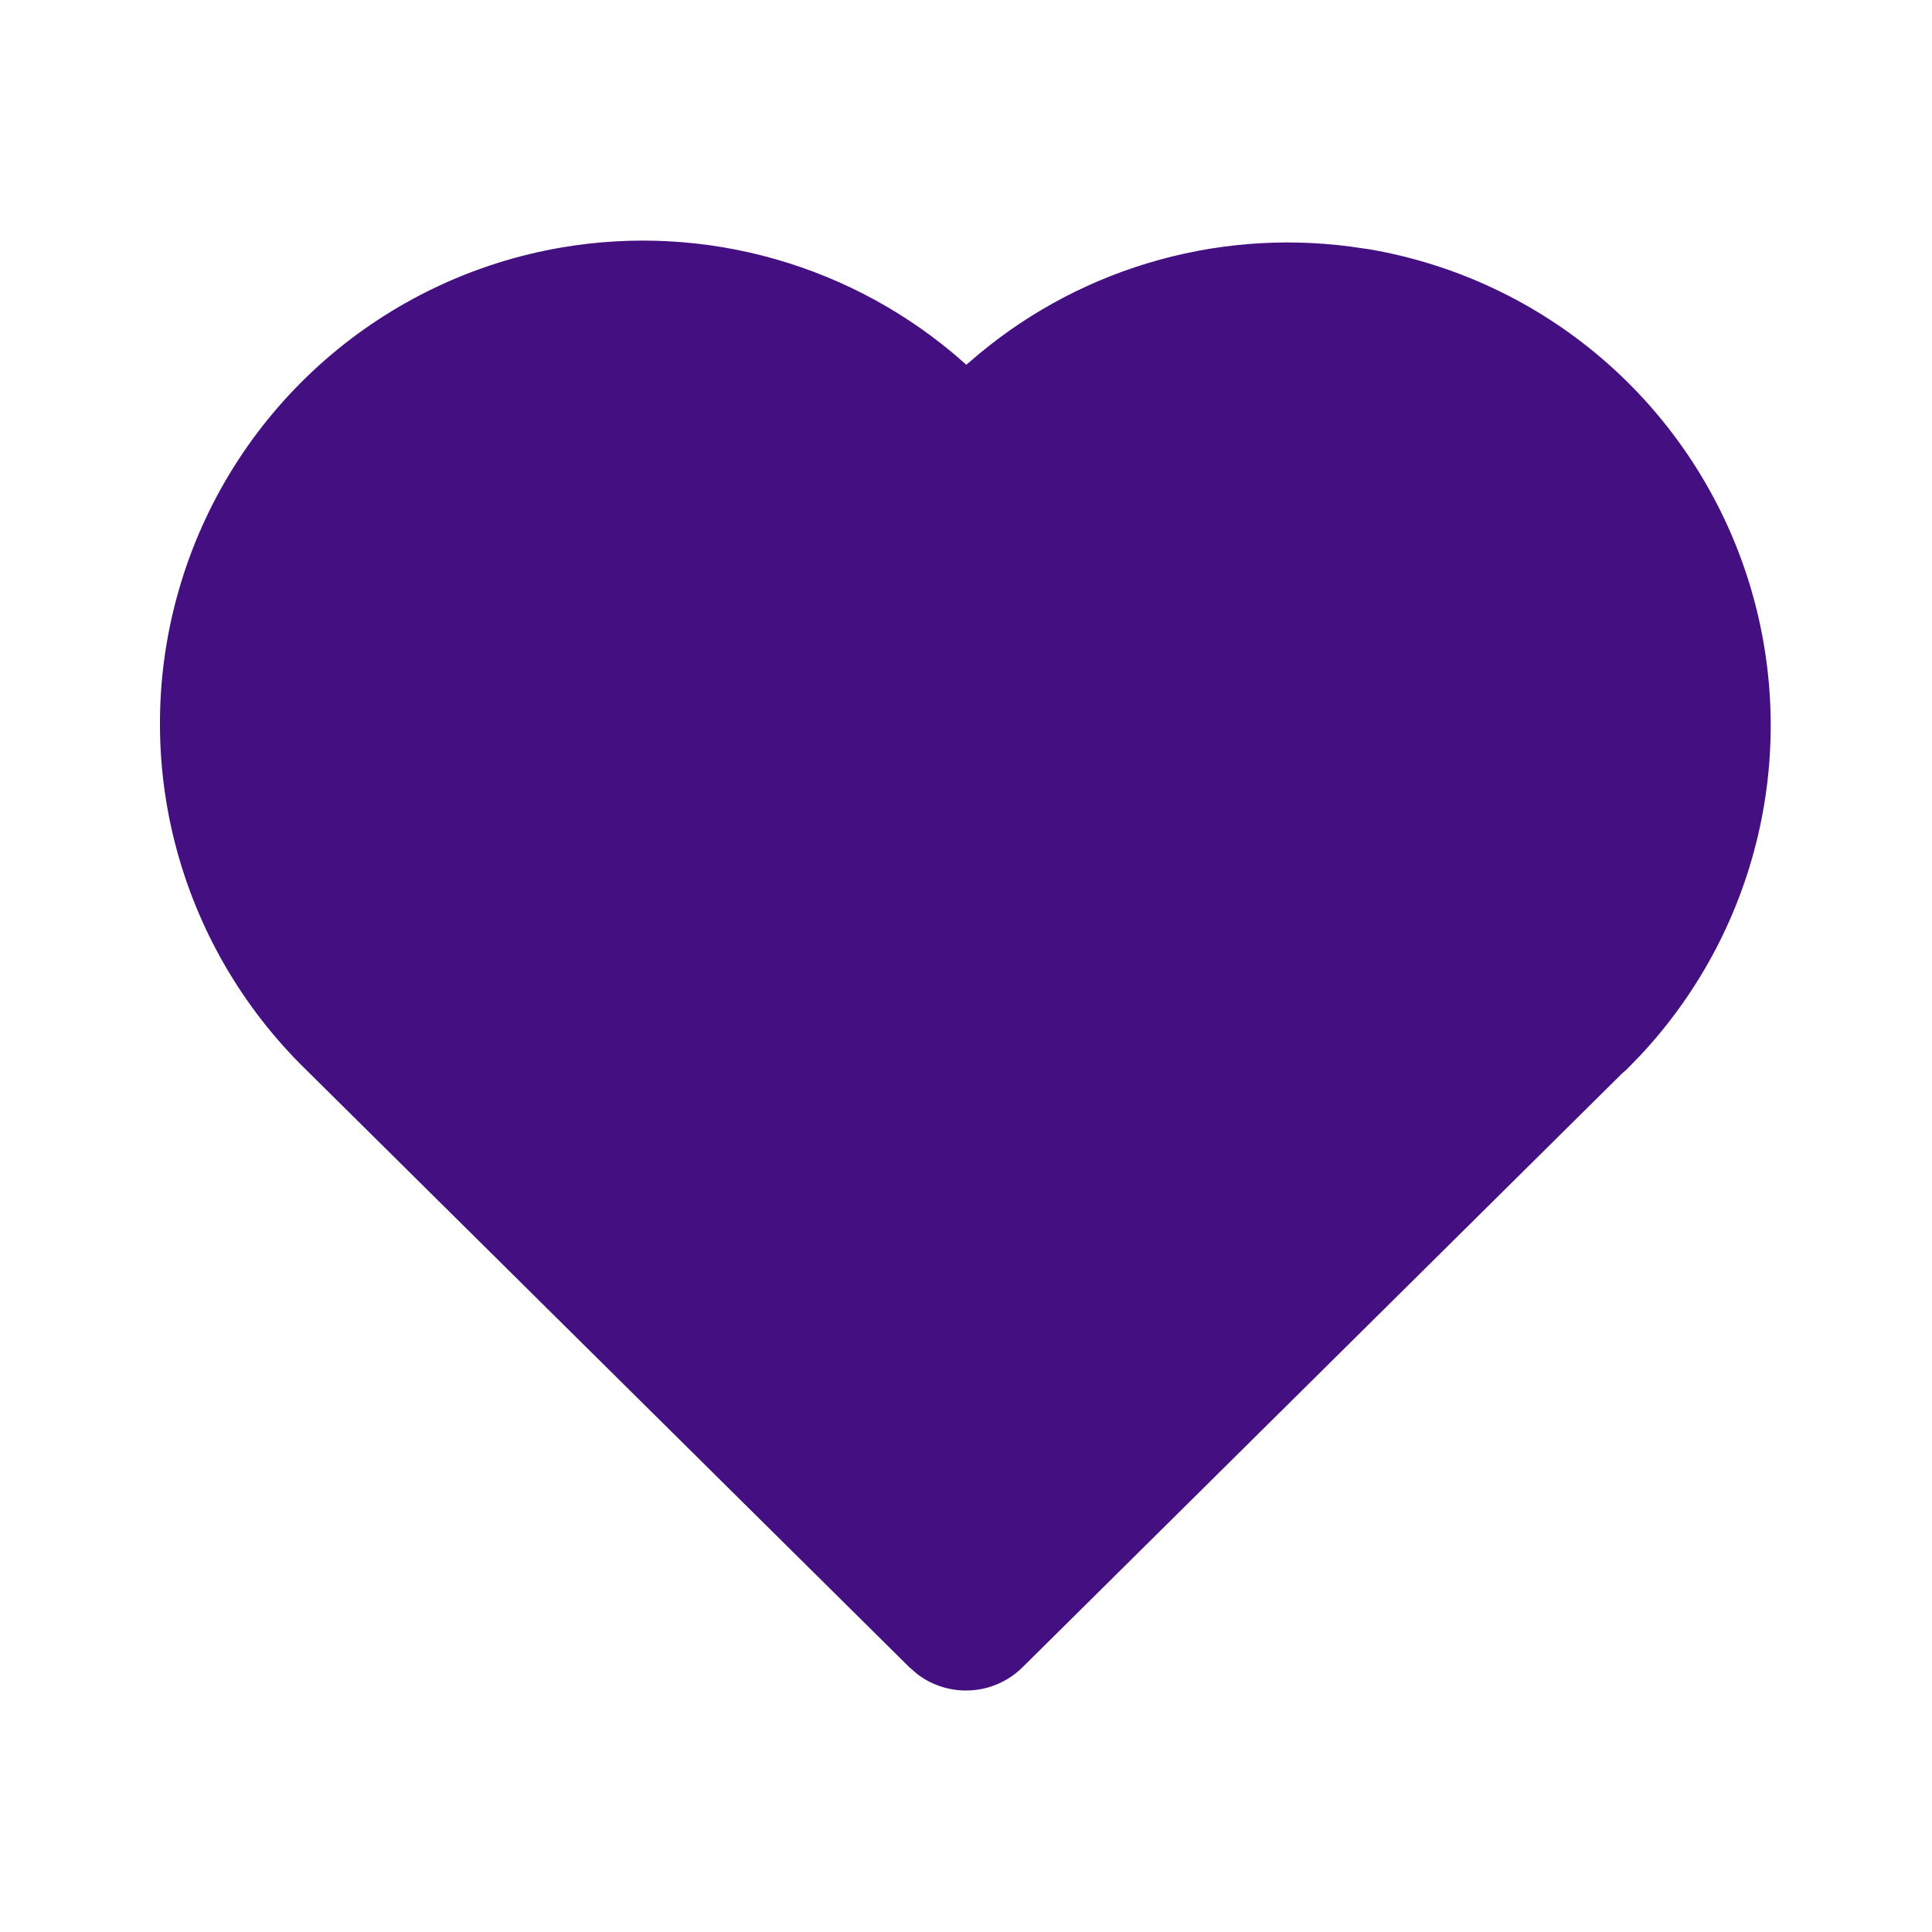 <svg width="25" height="25" viewBox="0 0 25 25" fill="none" xmlns="http://www.w3.org/2000/svg">
<g clip-path="url(#clip0_43_252)">
<path d="M7.27 3.202C8.192 3.045 9.137 3.097 10.036 3.354C10.936 3.611 11.766 4.066 12.466 4.686L12.504 4.721L12.54 4.69C13.207 4.103 13.993 3.666 14.843 3.408C15.693 3.149 16.589 3.075 17.47 3.19L17.726 3.227C18.837 3.419 19.875 3.907 20.731 4.641C21.586 5.375 22.228 6.326 22.587 7.395C22.946 8.463 23.01 9.609 22.771 10.71C22.532 11.812 22 12.828 21.23 13.652L21.043 13.845L20.993 13.887L13.232 21.574C13.053 21.751 12.816 21.858 12.565 21.873C12.313 21.889 12.064 21.813 11.865 21.659L11.767 21.574L3.961 13.843C3.135 13.038 2.547 12.021 2.262 10.902C1.978 9.784 2.009 8.609 2.352 7.508C2.694 6.406 3.335 5.421 4.203 4.661C5.071 3.901 6.133 3.396 7.27 3.202Z" fill="#440F80"/>
</g>
<defs>
<clipPath id="clip0_43_252">
<rect width="25" height="25" fill="white"/>
</clipPath>
</defs>
</svg>
